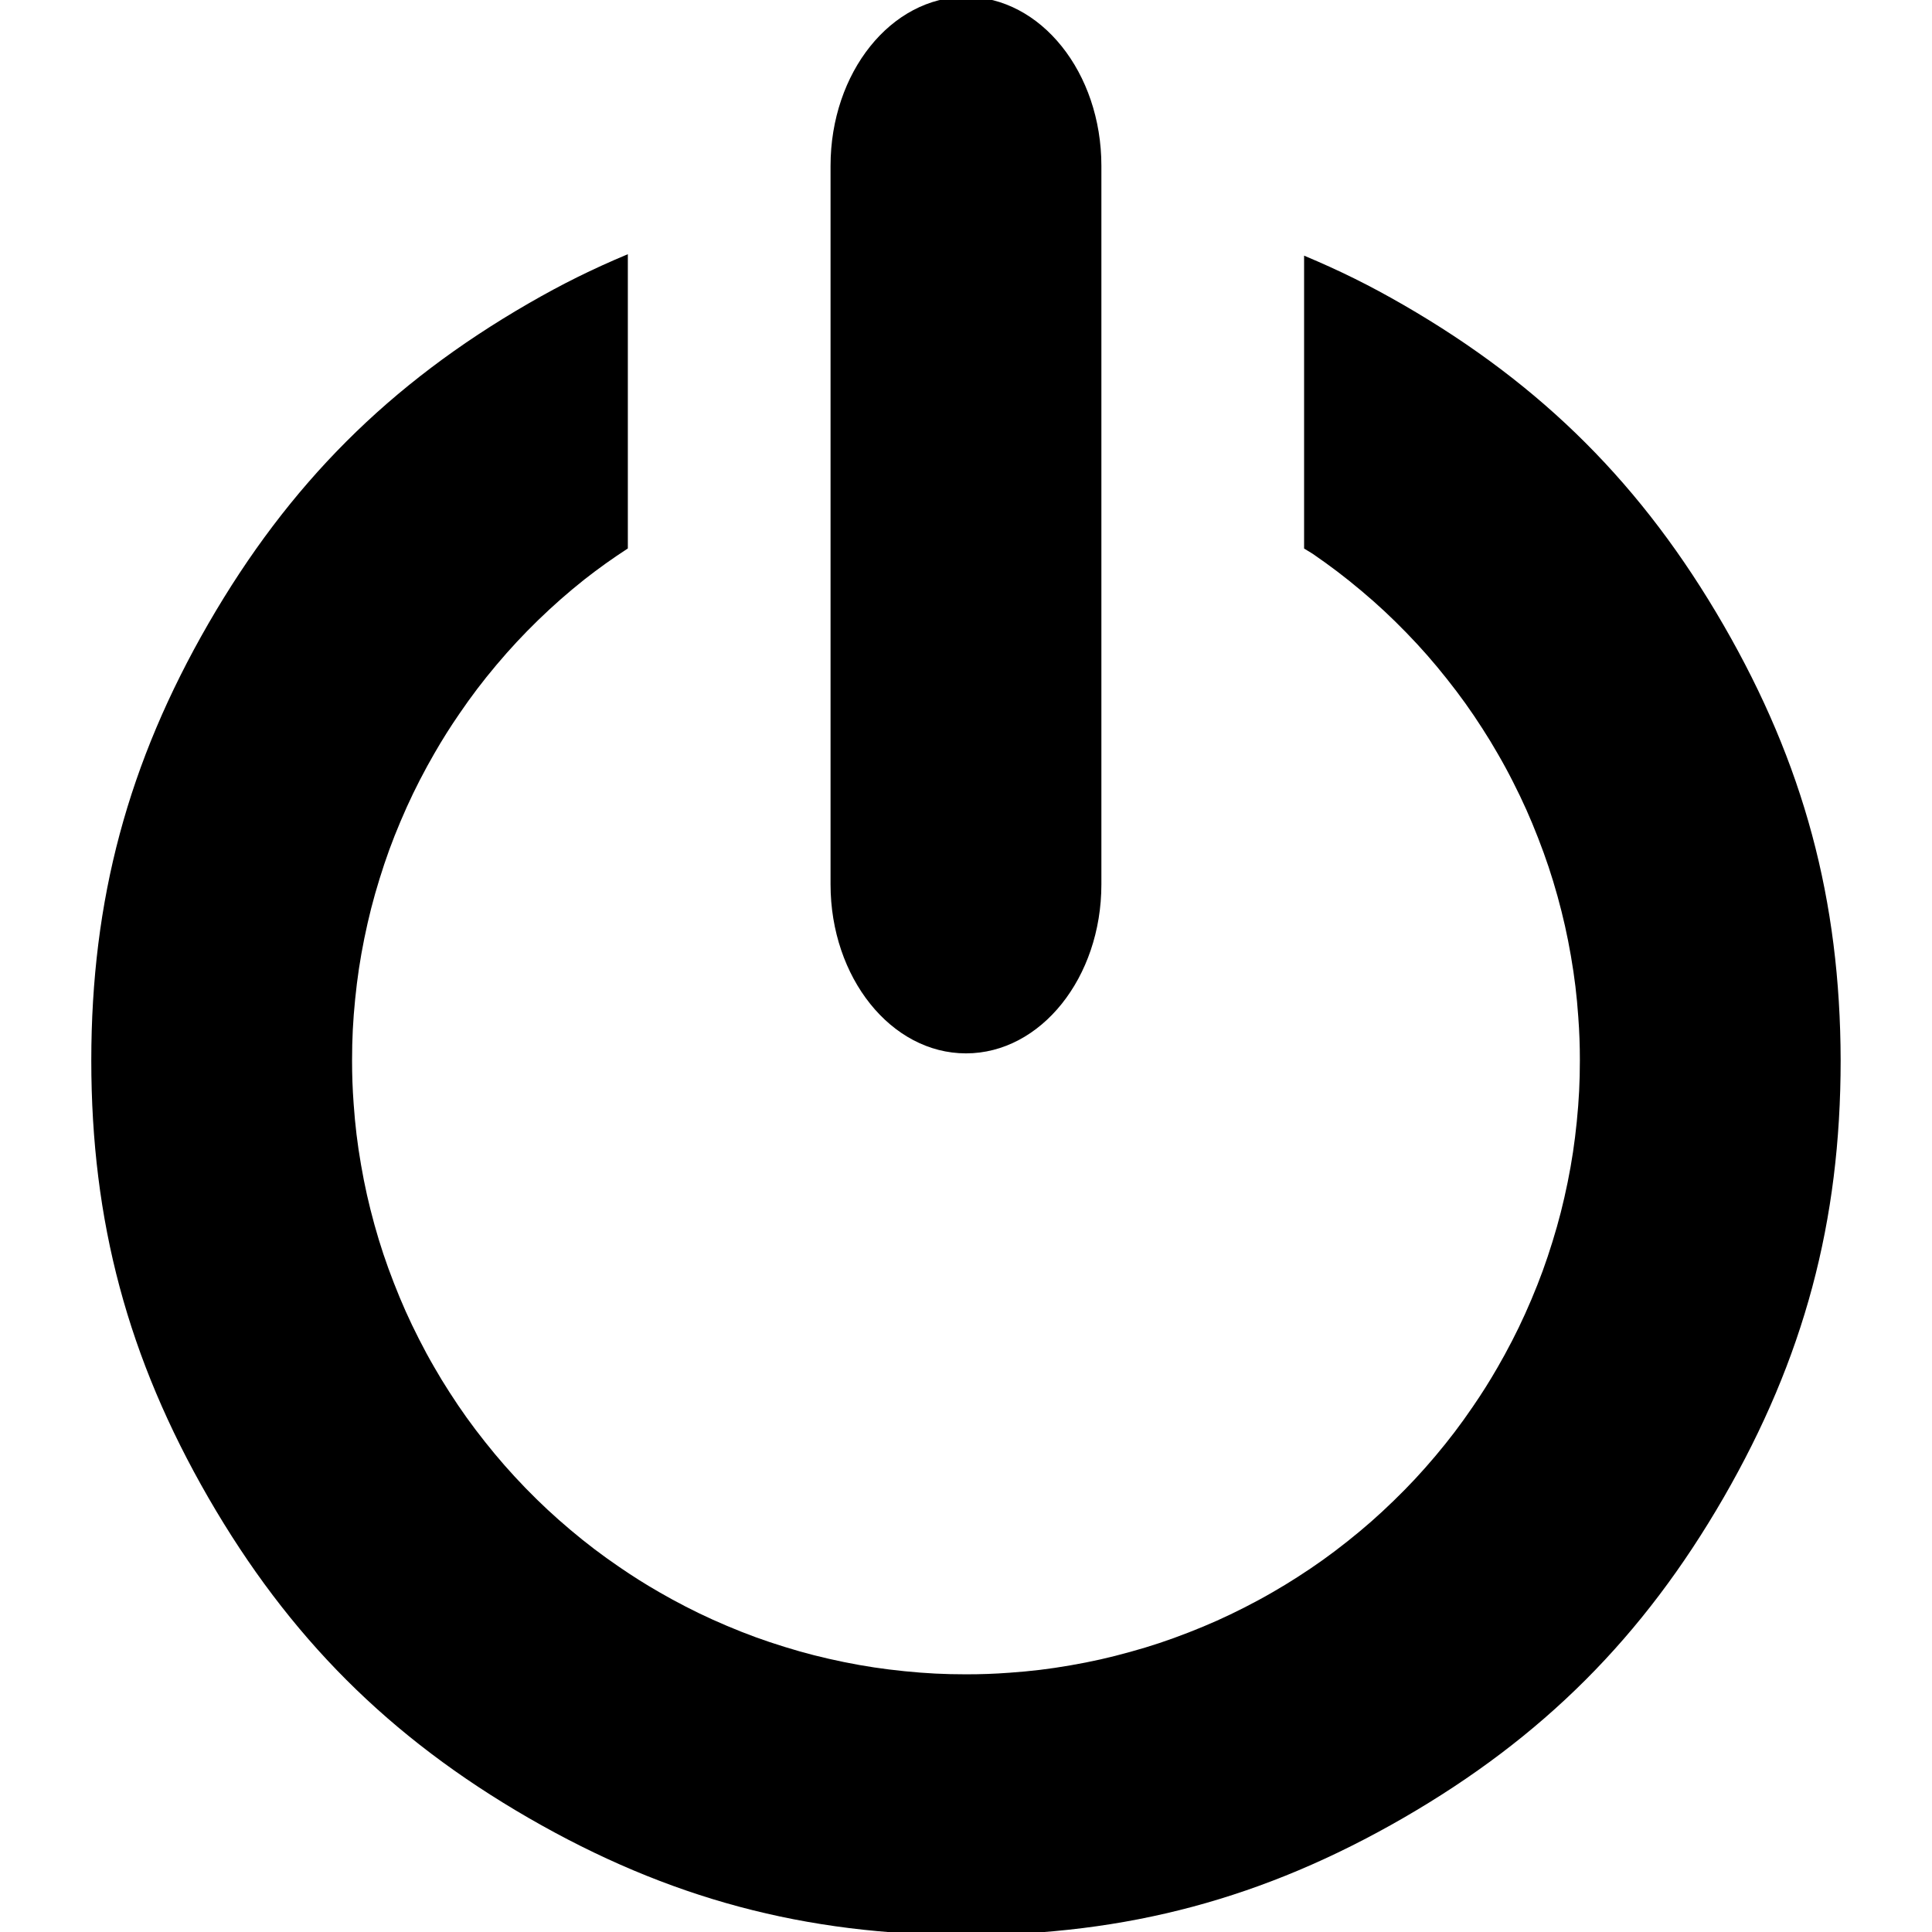 <?xml version="1.0" encoding="UTF-8"?>
<!DOCTYPE svg PUBLIC "-//W3C//DTD SVG 1.1//EN" "http://www.w3.org/Graphics/SVG/1.1/DTD/svg11.dtd">
<svg version="1.2" width="293.75mm" height="293.75mm" viewBox="0 0 29375 29375" preserveAspectRatio="xMidYMid" fill-rule="evenodd" stroke-width="28.222" stroke-linejoin="round" xmlns="http://www.w3.org/2000/svg" xmlns:ooo="http://xml.openoffice.org/svg/export" xmlns:xlink="http://www.w3.org/1999/xlink" xmlns:presentation="http://sun.com/xmlns/staroffice/presentation" xmlns:smil="http://www.w3.org/2001/SMIL20/" xmlns:anim="urn:oasis:names:tc:opendocument:xmlns:animation:1.0" xml:space="preserve">
 <defs class="ClipPathGroup">
  <clipPath id="presentation_clip_path" clipPathUnits="userSpaceOnUse">
   <rect x="0" y="0" width="29375" height="29375"/>
  </clipPath>
  <clipPath id="presentation_clip_path_shrink" clipPathUnits="userSpaceOnUse">
   <rect x="29" y="29" width="29317" height="29317"/>
  </clipPath>
 </defs>
 <defs class="TextShapeIndex">
  <g ooo:slide="id1" ooo:id-list="id3"/>
 </defs>
 <defs class="EmbeddedBulletChars">
  <g id="bullet-char-template-57356" transform="scale(0,-0)">
   <path d="M 580,1141 L 1163,571 580,0 -4,571 580,1141 Z"/>
  </g>
  <g id="bullet-char-template-57354" transform="scale(0,-0)">
   <path d="M 8,1128 L 1137,1128 1137,0 8,0 8,1128 Z"/>
  </g>
  <g id="bullet-char-template-10146" transform="scale(0,-0)">
   <path d="M 174,0 L 602,739 174,1481 1456,739 174,0 Z M 1358,739 L 309,1346 659,739 1358,739 Z"/>
  </g>
  <g id="bullet-char-template-10132" transform="scale(0,-0)">
   <path d="M 2015,739 L 1276,0 717,0 1260,543 174,543 174,936 1260,936 717,1481 1274,1481 2015,739 Z"/>
  </g>
  <g id="bullet-char-template-10007" transform="scale(0,-0)">
   <path d="M 0,-2 C -7,14 -16,27 -25,37 L 356,567 C 262,823 215,952 215,954 215,979 228,992 255,992 264,992 276,990 289,987 310,991 331,999 354,1012 L 381,999 492,748 772,1049 836,1024 860,1049 C 881,1039 901,1025 922,1006 886,937 835,863 770,784 769,783 710,716 594,584 L 774,223 C 774,196 753,168 711,139 L 727,119 C 717,90 699,76 672,76 641,76 570,178 457,381 L 164,-76 C 142,-110 111,-127 72,-127 30,-127 9,-110 8,-76 1,-67 -2,-52 -2,-32 -2,-23 -1,-13 0,-2 Z"/>
  </g>
  <g id="bullet-char-template-10004" transform="scale(0,-0)">
   <path d="M 285,-33 C 182,-33 111,30 74,156 52,228 41,333 41,471 41,549 55,616 82,672 116,743 169,778 240,778 293,778 328,747 346,684 L 369,508 C 377,444 397,411 428,410 L 1163,1116 C 1174,1127 1196,1133 1229,1133 1271,1133 1292,1118 1292,1087 L 1292,965 C 1292,929 1282,901 1262,881 L 442,47 C 390,-6 338,-33 285,-33 Z"/>
  </g>
  <g id="bullet-char-template-9679" transform="scale(0,-0)">
   <path d="M 813,0 C 632,0 489,54 383,161 276,268 223,411 223,592 223,773 276,916 383,1023 489,1130 632,1184 813,1184 992,1184 1136,1130 1245,1023 1353,916 1407,772 1407,592 1407,412 1353,268 1245,161 1136,54 992,0 813,0 Z"/>
  </g>
  <g id="bullet-char-template-8226" transform="scale(0,-0)">
   <path d="M 346,457 C 273,457 209,483 155,535 101,586 74,649 74,723 74,796 101,859 155,911 209,963 273,989 346,989 419,989 480,963 531,910 582,859 608,796 608,723 608,648 583,586 532,535 482,483 420,457 346,457 Z"/>
  </g>
  <g id="bullet-char-template-8211" transform="scale(0,-0)">
   <path d="M -4,459 L 1135,459 1135,606 -4,606 -4,459 Z"/>
  </g>
  <g id="bullet-char-template-61548" transform="scale(0,-0)">
   <path d="M 173,740 C 173,903 231,1043 346,1159 462,1274 601,1332 765,1332 928,1332 1067,1274 1183,1159 1299,1043 1357,903 1357,740 1357,577 1299,437 1183,322 1067,206 928,148 765,148 601,148 462,206 346,322 231,437 173,577 173,740 Z"/>
  </g>
 </defs>
 <defs class="TextEmbeddedBitmaps"/>
 <g>
  <g id="id2" class="Master_Slide">
   <g id="bg-id2" class="Background"/>
   <g id="bo-id2" class="BackgroundObjects"/>
  </g>
 </g>
 <g class="SlideGroup">
  <g>
   <g id="container-id1">
    <g id="id1" class="Slide" clip-path="url(#presentation_clip_path)">
     <g class="Page">
      <g class="Graphic">
       <g id="id3">
        <rect class="BoundingBox" stroke="none" fill="none" x="-13" y="-13" width="29401" height="29401"/>
        <defs>
         <clipPath id="clip_path_1" clipPathUnits="userSpaceOnUse">
          <path d="M -13,-13 L 29387,-13 29387,29387 -13,29387 -13,-13 Z"/>
         </clipPath>
        </defs>
        <g clip-path="url(#clip_path_1)">
         <path fill="rgb(0,0,0)" stroke="none" d="M 14687,16016 C 15824,16016 16746,14865 16746,13446 L 16746,2522 C 16746,1102 15824,-48 14687,-48 13550,-48 12628,1102 12628,2522 L 12628,13446 C 12628,14865 13550,16016 14687,16016 Z"/>
         <path fill="rgb(0,0,0)" stroke="none" d="M 9546,3865 C 9000,4094 8550,4317 8037,4613 5917,5837 4394,7361 3169,9481 1947,11599 1389,13677 1388,16123 L 1388,16123 C 1388,18571 1945,20652 3169,22773 4394,24893 5917,26416 8037,27641 10158,28865 12239,29422 14687,29422 L 14687,29422 C 17135,29422 19216,28865 21337,27641 23457,26416 24980,24893 26205,22773 27429,20652 27986,18571 27986,16123 L 27986,16123 C 27981,13685 27424,11614 26205,9503 24980,7383 23457,5859 21337,4635 20824,4339 20374,4116 19828,3887 L 19828,8340 C 19873,8368 19912,8391 19957,8419 20228,8605 20449,8773 20700,8984 20951,9195 21154,9385 21383,9620 21611,9855 21794,10064 21998,10321 22202,10578 22364,10804 22541,11080 22625,11210 22693,11322 22770,11456 22857,11606 22927,11735 23005,11889 23154,12182 23267,12435 23386,12741 23505,13047 23593,13310 23681,13626 23768,13942 23829,14213 23885,14536 23941,14860 23974,15135 23997,15463 24014,15694 24021,15890 24021,16122 24021,16123 24021,16123 24021,16123 24021,16123 24021,16123 24021,16123 24021,16451 24007,16728 23974,17055 23941,17381 23900,17656 23835,17977 23769,18299 23701,18568 23604,18881 23507,19195 23412,19455 23284,19758 23156,20060 23035,20310 22878,20598 22841,20666 22809,20723 22770,20790 22645,21007 22532,21186 22390,21393 22205,21664 22037,21885 21826,22136 21614,22387 21425,22590 21190,22818 20954,23047 20746,23230 20489,23434 20232,23638 20006,23800 19730,23977 19600,24061 19488,24128 19354,24206 19204,24293 19075,24362 18921,24441 18628,24590 18375,24703 18069,24822 17763,24941 17500,25029 17184,25116 16868,25204 16597,25265 16273,25321 15950,25377 15675,25410 15347,25433 15116,25450 14920,25457 14688,25457 14687,25457 14687,25457 14687,25457 L 14687,25457 C 14359,25457 14082,25443 13755,25410 13429,25377 13154,25336 12833,25271 12511,25205 12242,25137 11929,25040 11615,24943 11355,24848 11052,24720 10750,24592 10500,24471 10212,24314 10144,24277 10087,24245 10020,24206 9803,24081 9624,23968 9417,23826 9146,23641 8925,23473 8674,23262 8423,23050 8220,22861 7991,22626 7763,22390 7580,22182 7376,21925 7172,21668 7010,21442 6833,21166 6749,21036 6681,20924 6604,20790 6517,20640 6447,20511 6369,20357 6220,20064 6107,19811 5988,19505 5869,19199 5781,18936 5693,18620 5606,18303 5545,18033 5489,17709 5433,17386 5400,17110 5377,16783 5360,16551 5353,16355 5353,16123 5353,15795 5367,15518 5400,15191 5433,14865 5474,14590 5539,14269 5605,13947 5673,13678 5770,13365 5867,13051 5962,12790 6090,12488 6218,12186 6339,11936 6496,11648 6533,11580 6565,11523 6604,11456 6729,11239 6842,11060 6984,10853 7169,10582 7337,10361 7548,10110 7760,9859 7949,9656 8184,9427 8420,9199 8628,9016 8885,8811 9110,8635 9307,8495 9546,8339 L 9546,3865 Z"/>
        </g>
       </g>
      </g>
     </g>
    </g>
   </g>
  </g>
 </g>
</svg>